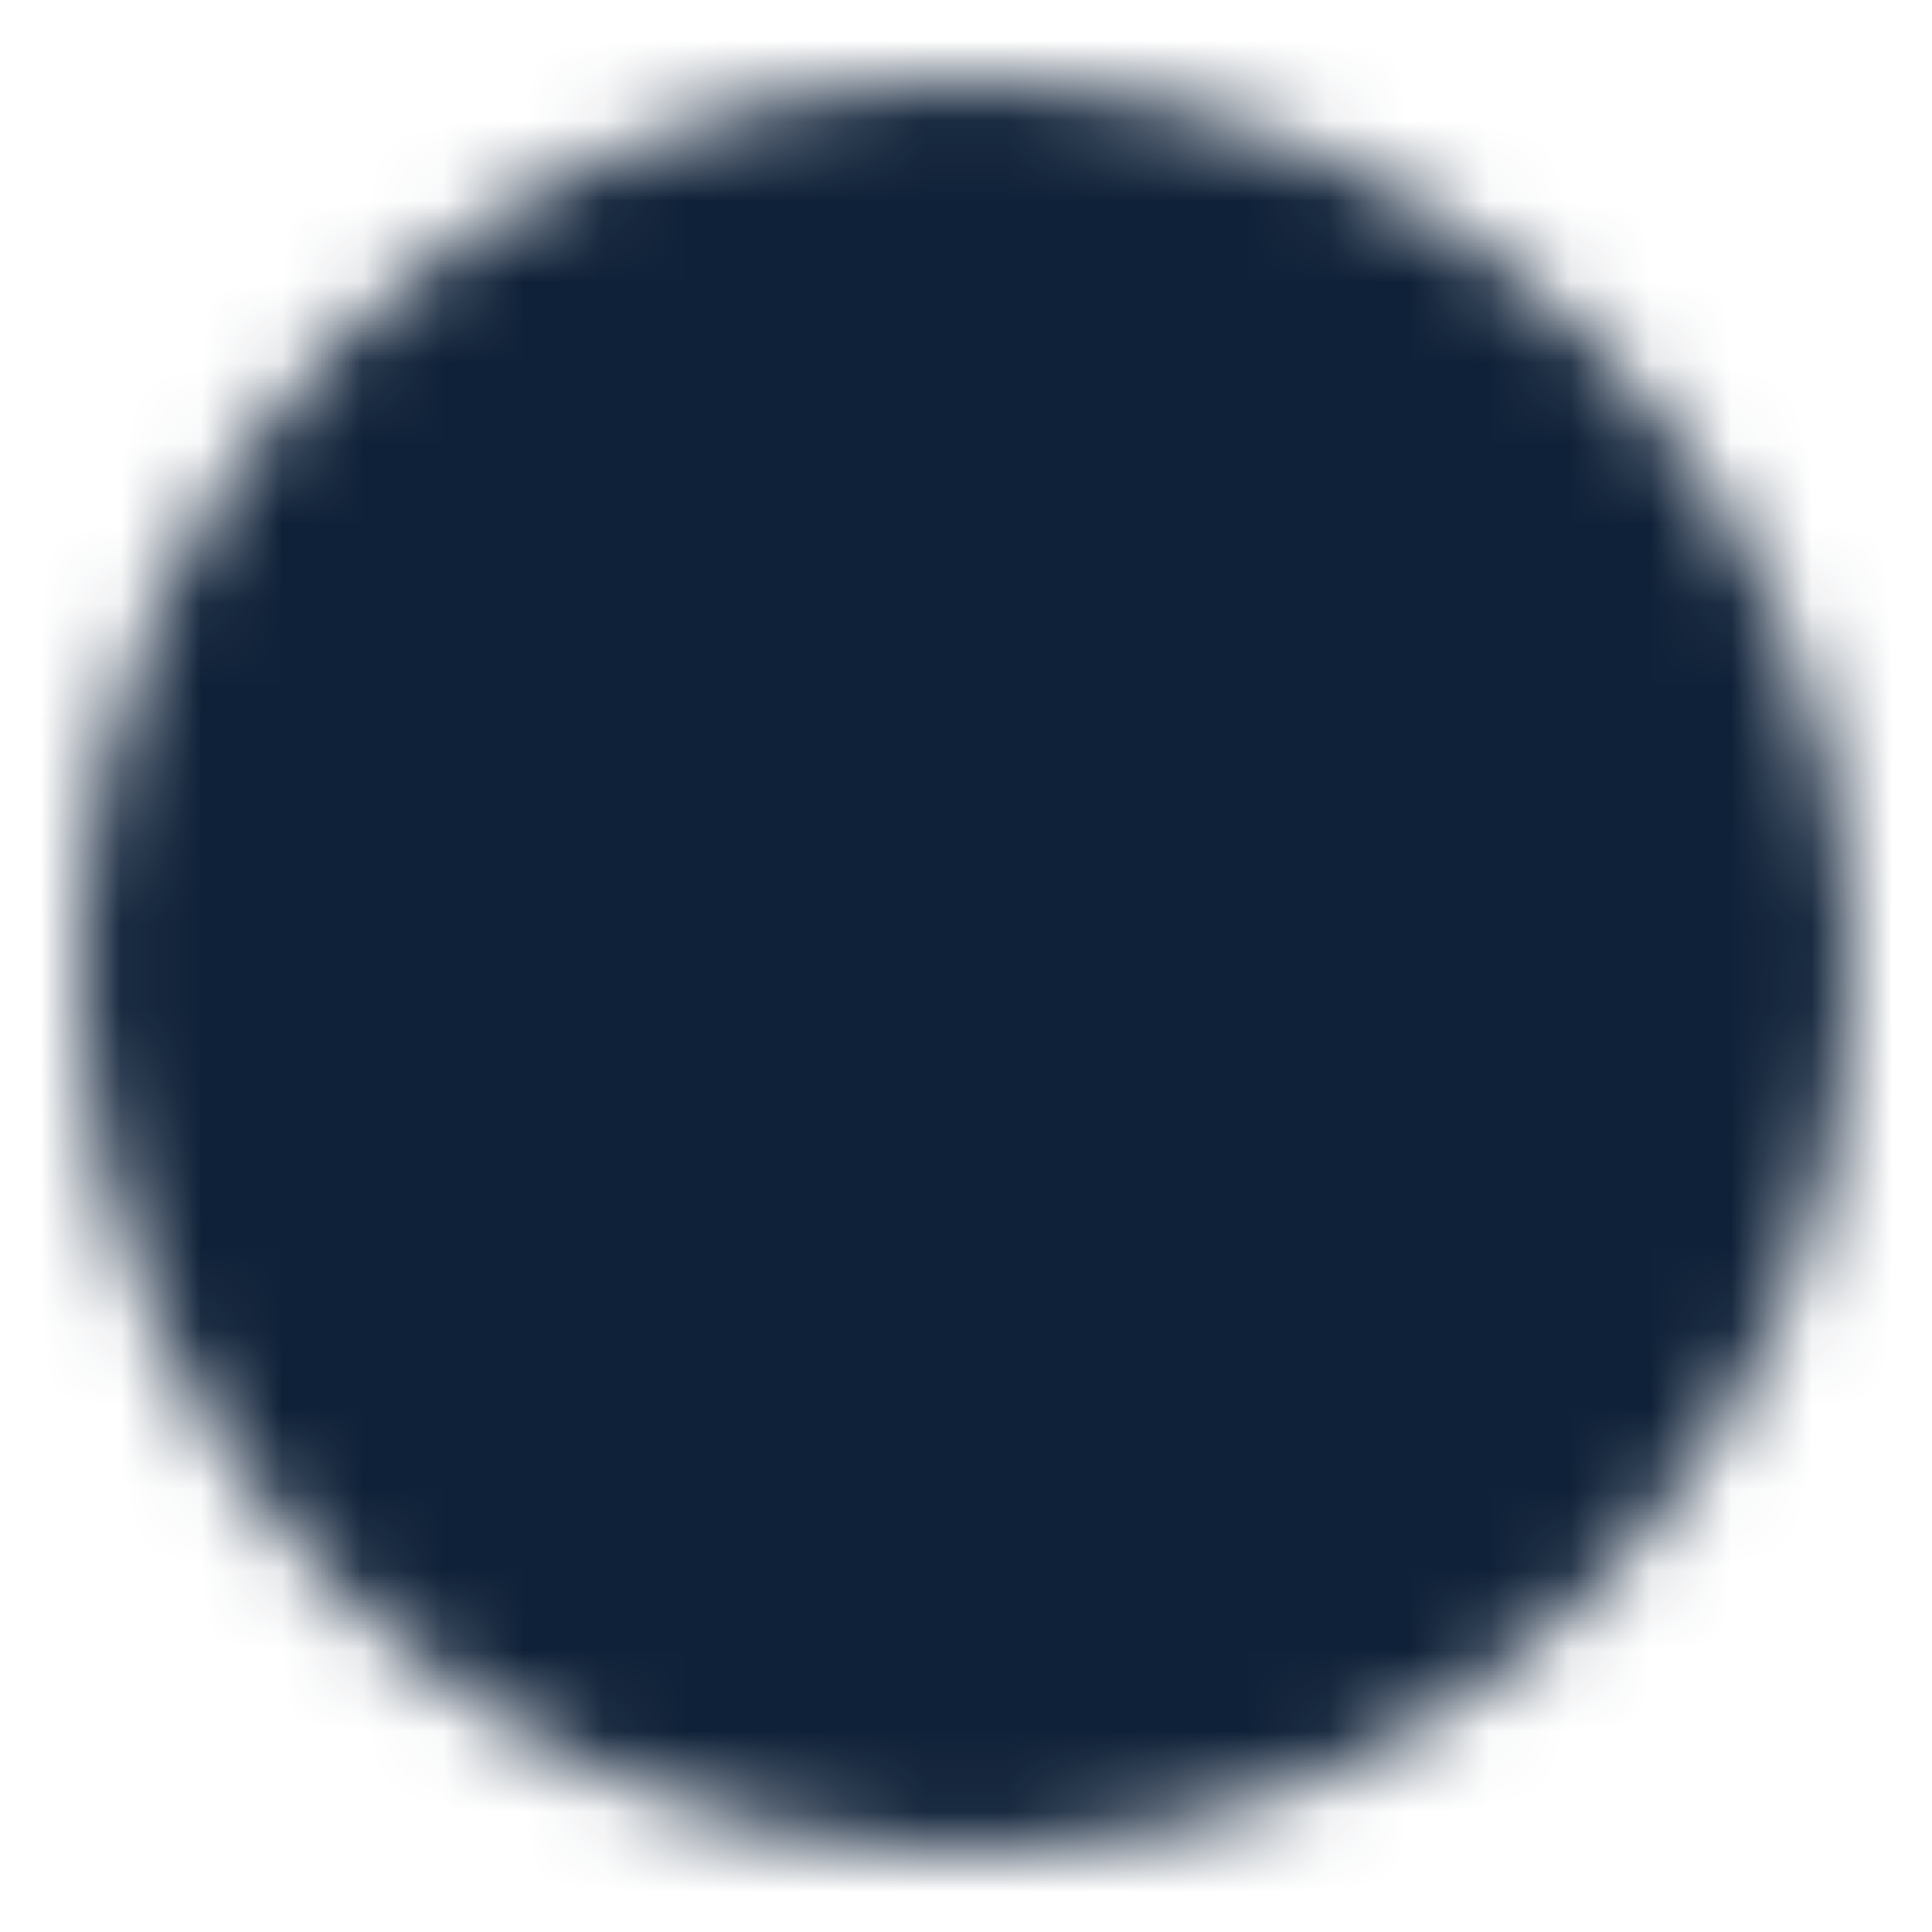 <svg width="24" height="24" viewBox="0 0 24 24" fill="none" xmlns="http://www.w3.org/2000/svg">
<mask id="mask0_866_3154" style="mask-type:luminance" maskUnits="userSpaceOnUse" x="1" y="1" width="23" height="22">
<path d="M12 22C13.314 22.002 14.615 21.744 15.828 21.241C17.041 20.738 18.144 20.001 19.071 19.071C20.001 18.143 20.739 17.041 21.241 15.828C21.744 14.614 22.002 13.313 22 12C22.002 10.687 21.744 9.386 21.241 8.172C20.739 6.959 20.001 5.857 19.071 4.929C18.144 3.999 17.041 3.262 15.828 2.759C14.615 2.256 13.314 1.998 12 2C10.687 1.998 9.386 2.256 8.172 2.759C6.959 3.262 5.857 3.999 4.929 4.929C3.999 5.857 3.262 6.959 2.759 8.172C2.256 9.386 1.999 10.687 2 12C1.999 13.313 2.256 14.614 2.759 15.828C3.262 17.041 3.999 18.143 4.929 19.071C5.857 20.001 6.959 20.738 8.172 21.241C9.386 21.744 10.687 22.002 12 22Z" fill="white" stroke="white" stroke-width="2" stroke-linejoin="round"/>
<path d="M8 12L11 15L17 9" stroke="black" stroke-width="2" stroke-linecap="round" stroke-linejoin="round"/>
</mask>
<g mask="url(#mask0_866_3154)">
<path d="M0 0H24V24H0V0Z" fill="#0F2138"/>
</g>
</svg>
